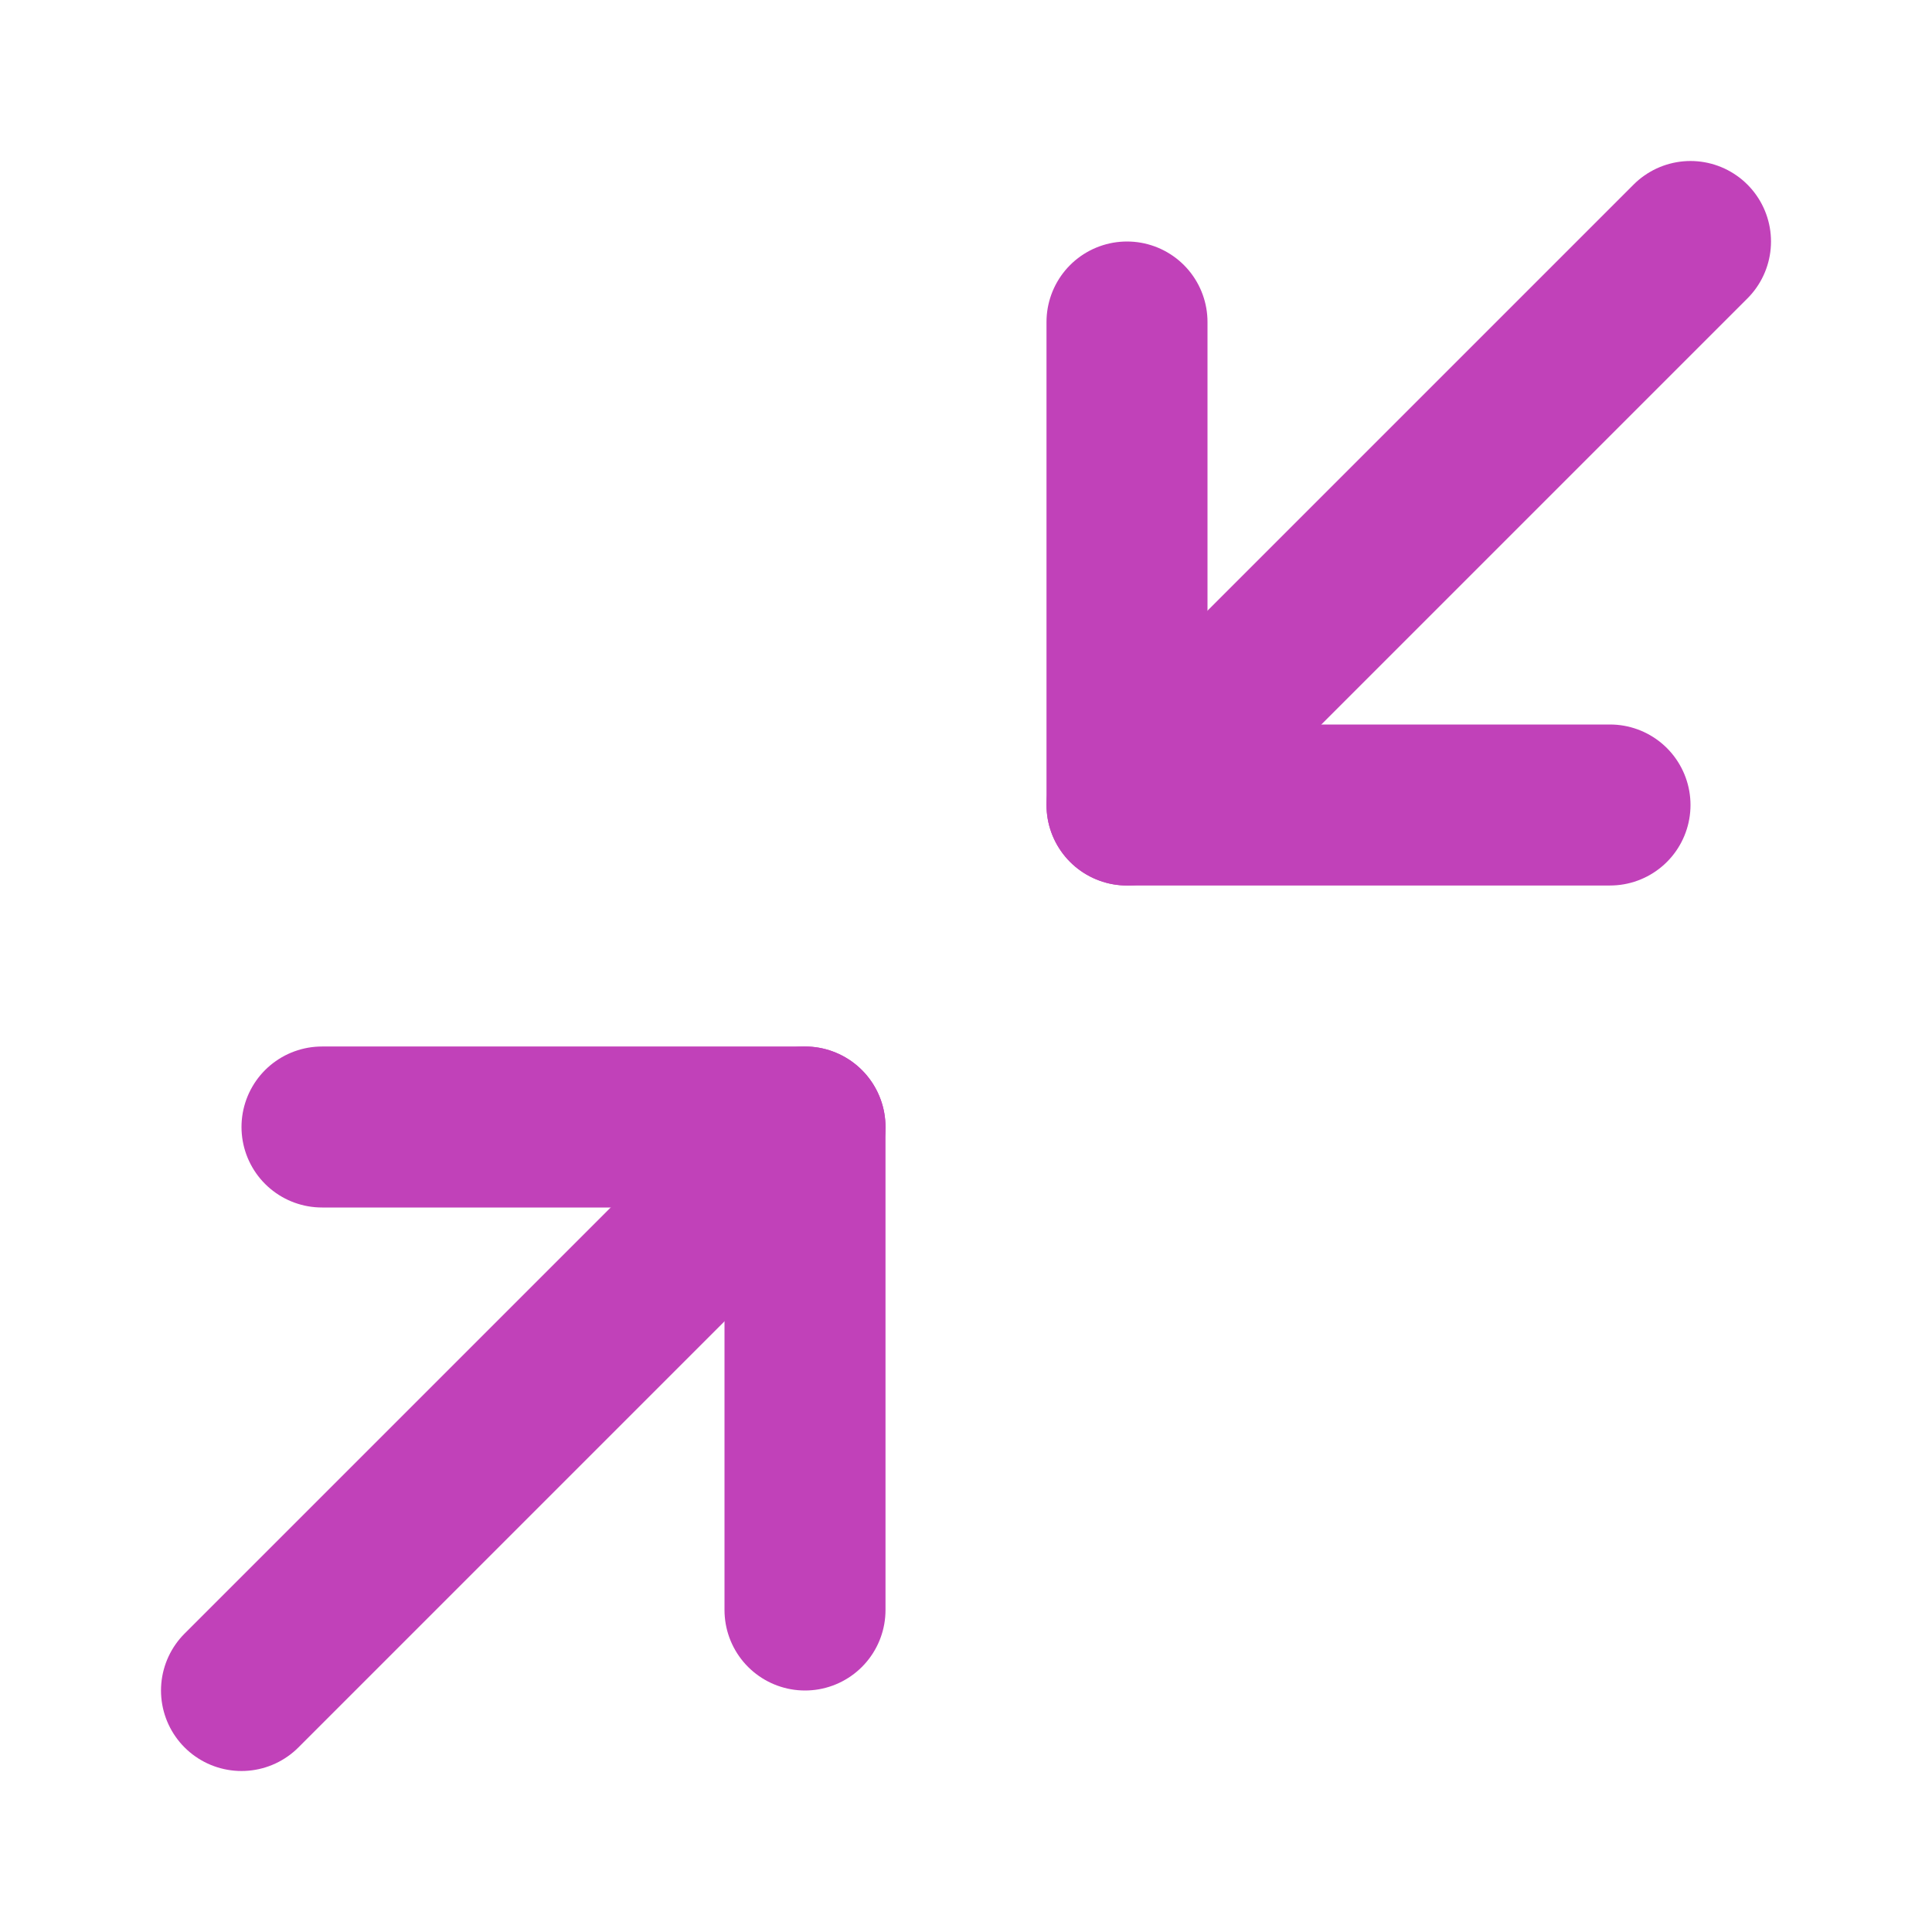 <svg width="24" height="24" viewBox="0 0 24 24" fill="none" xmlns="http://www.w3.org/2000/svg">
<path d="M4 14H10V20" stroke="#C141B9" stroke-width="2" stroke-linecap="round" stroke-linejoin="round"/>
<path d="M20 10H14V4" stroke="#C141B9" stroke-width="2" stroke-linecap="round" stroke-linejoin="round"/>
<path d="M14 10L21 3" stroke="#C141B9" stroke-width="2" stroke-linecap="round" stroke-linejoin="round"/>
<path d="M3 21L10 14" stroke="#C141B9" stroke-width="2" stroke-linecap="round" stroke-linejoin="round"/>
</svg>
